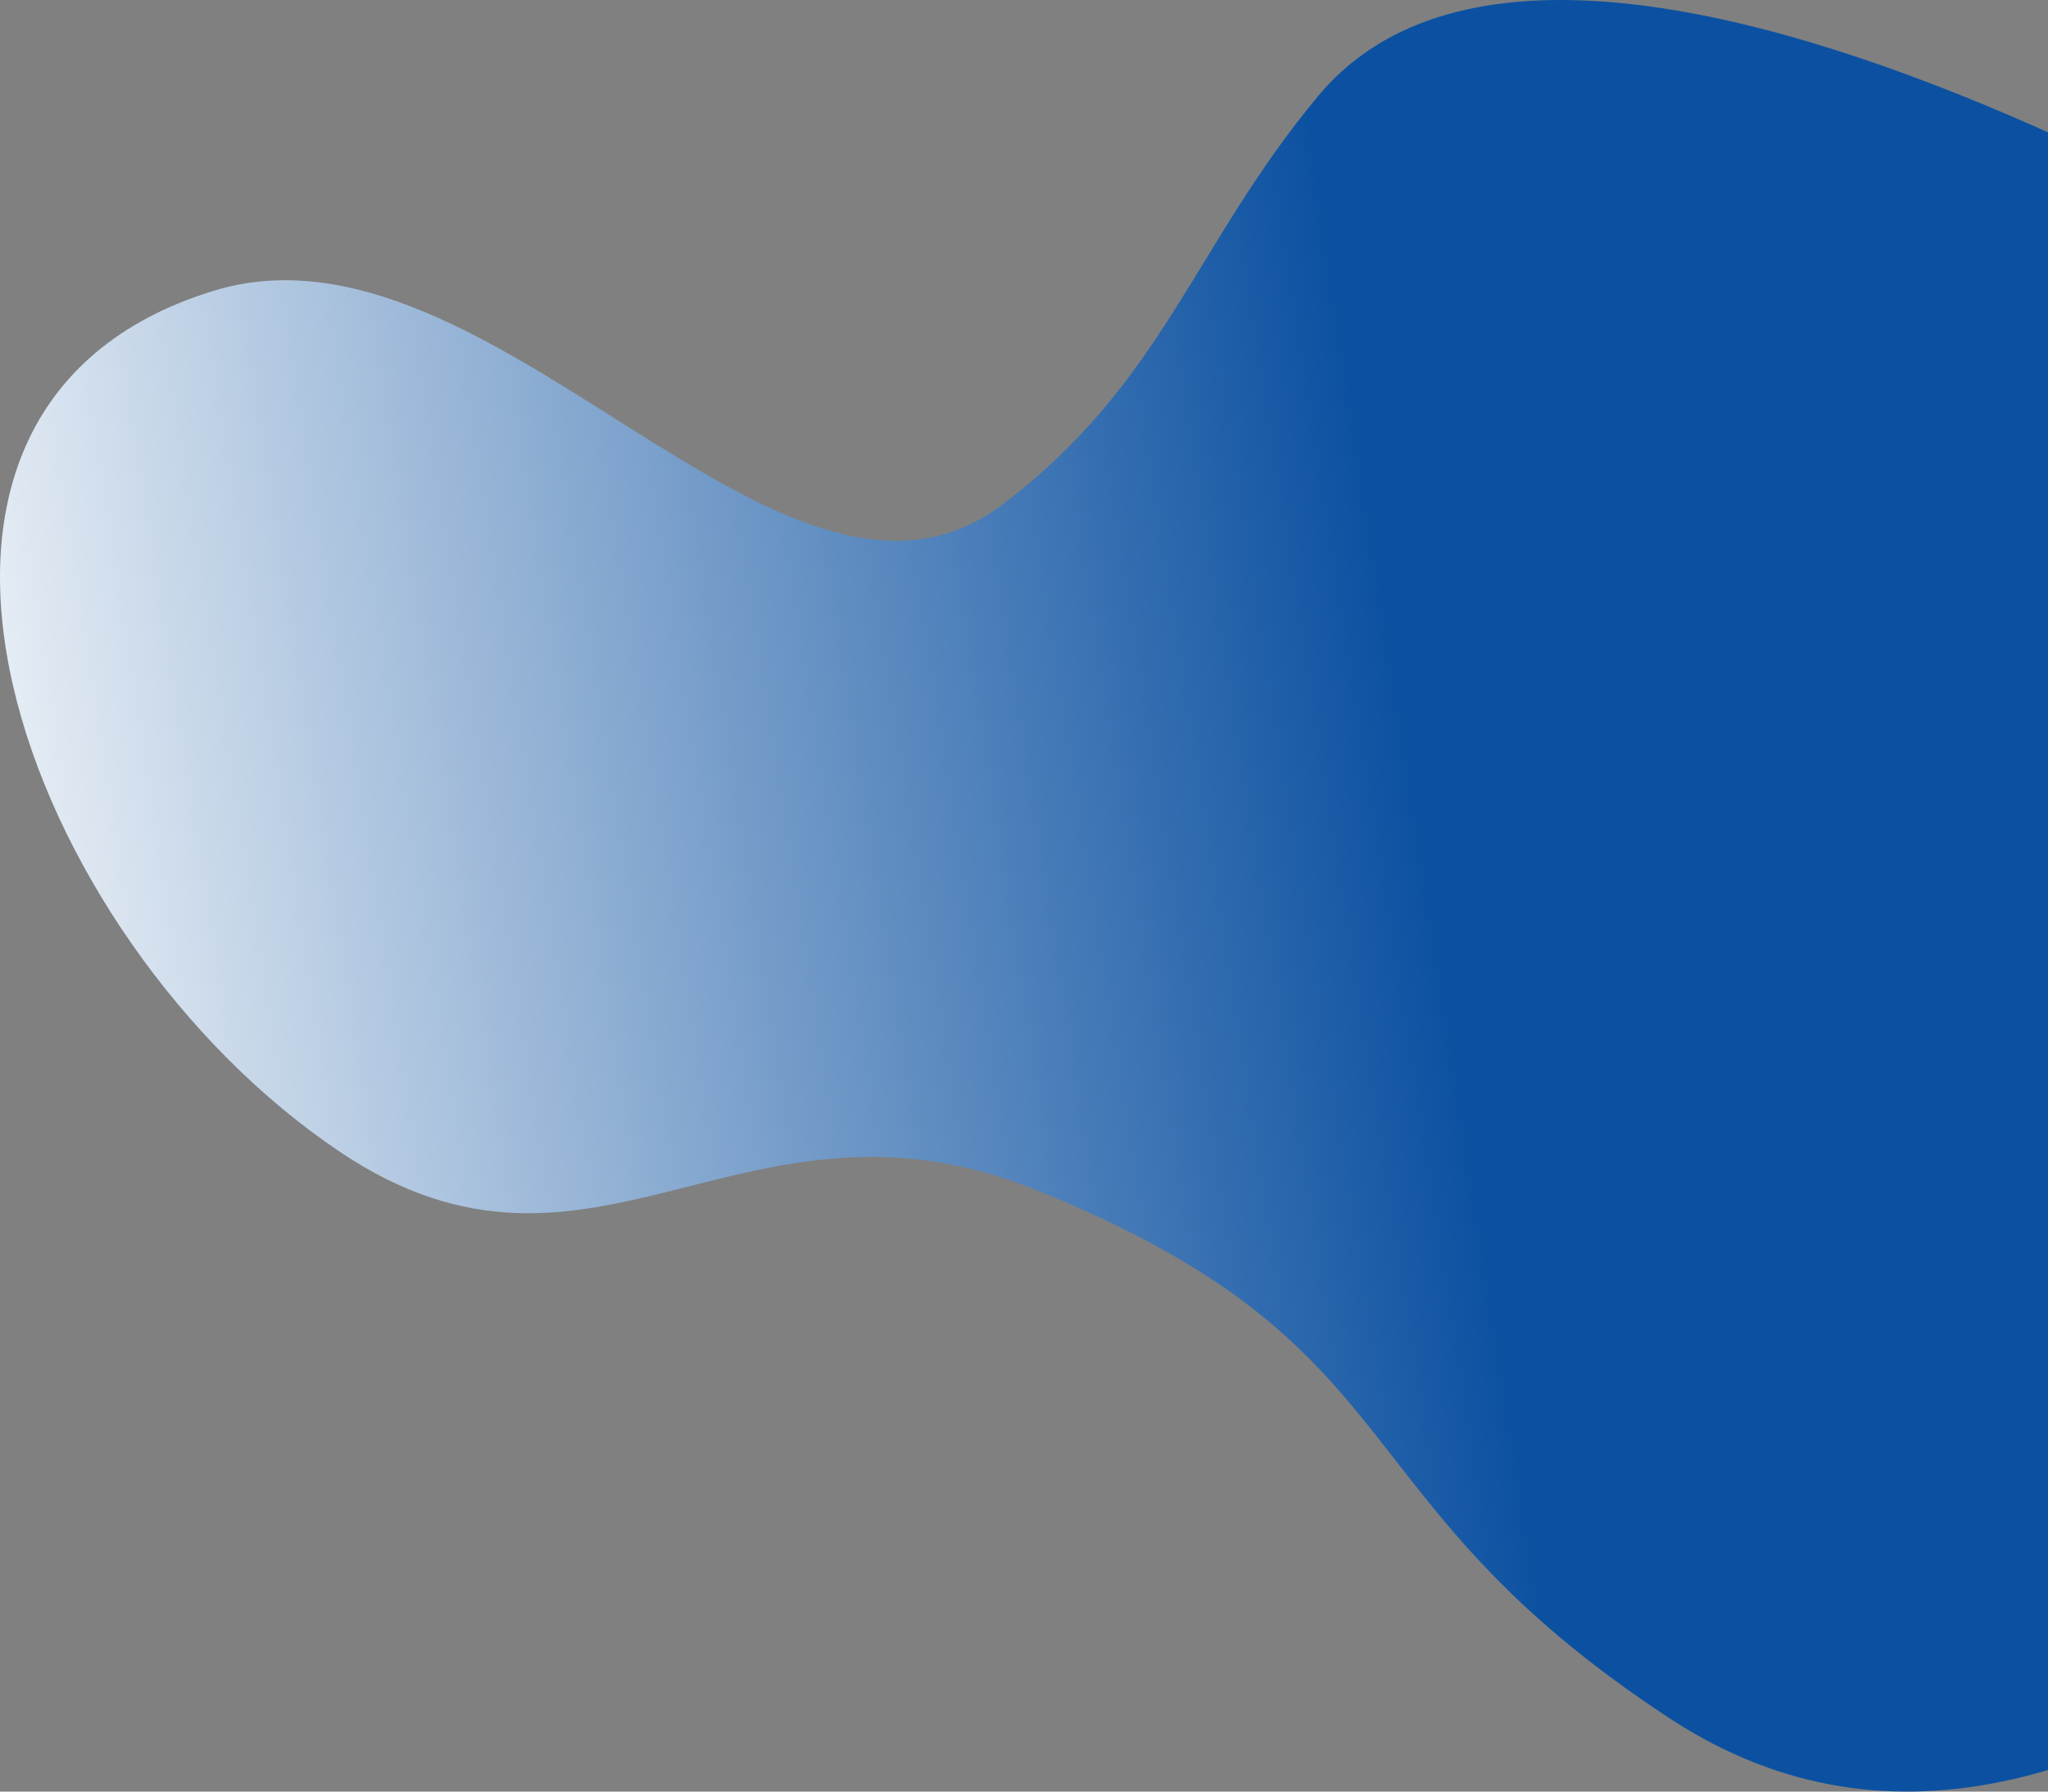 <svg width="712" height="623" viewBox="0 0 712 623" fill="none" xmlns="http://www.w3.org/2000/svg">
<rect x="0" y="0" width="712" height="623" fill="#808080" stroke="none"/>
<path d="M458.335 33.301C552.548 -79.638 866.447 130.913 866.447 130.913C866.447 130.913 1190.32 188.671 1038.49 341.027C911.476 468.492 736.833 700.121 580.369 597.466C462.873 520.378 495.056 468.286 360.308 413.823C258.445 372.652 206.293 459.654 118.242 400.587C7.431 326.253 -59.549 142.164 74.23 101.133C171.126 71.414 271.884 233.118 348.305 175.583C404.439 133.321 415.228 84.975 458.335 33.301Z" fill="url(#paint0_linear)"/>
<defs>
<linearGradient id="paint0_linear" x1="34" y1="474" x2="631.882" y2="380.707" gradientUnits="userSpaceOnUse">
<stop stop-color="#E7EEF5"/>
<stop offset="0.798" stop-color="#0C51A1"/>
</linearGradient>
</defs>
</svg>
